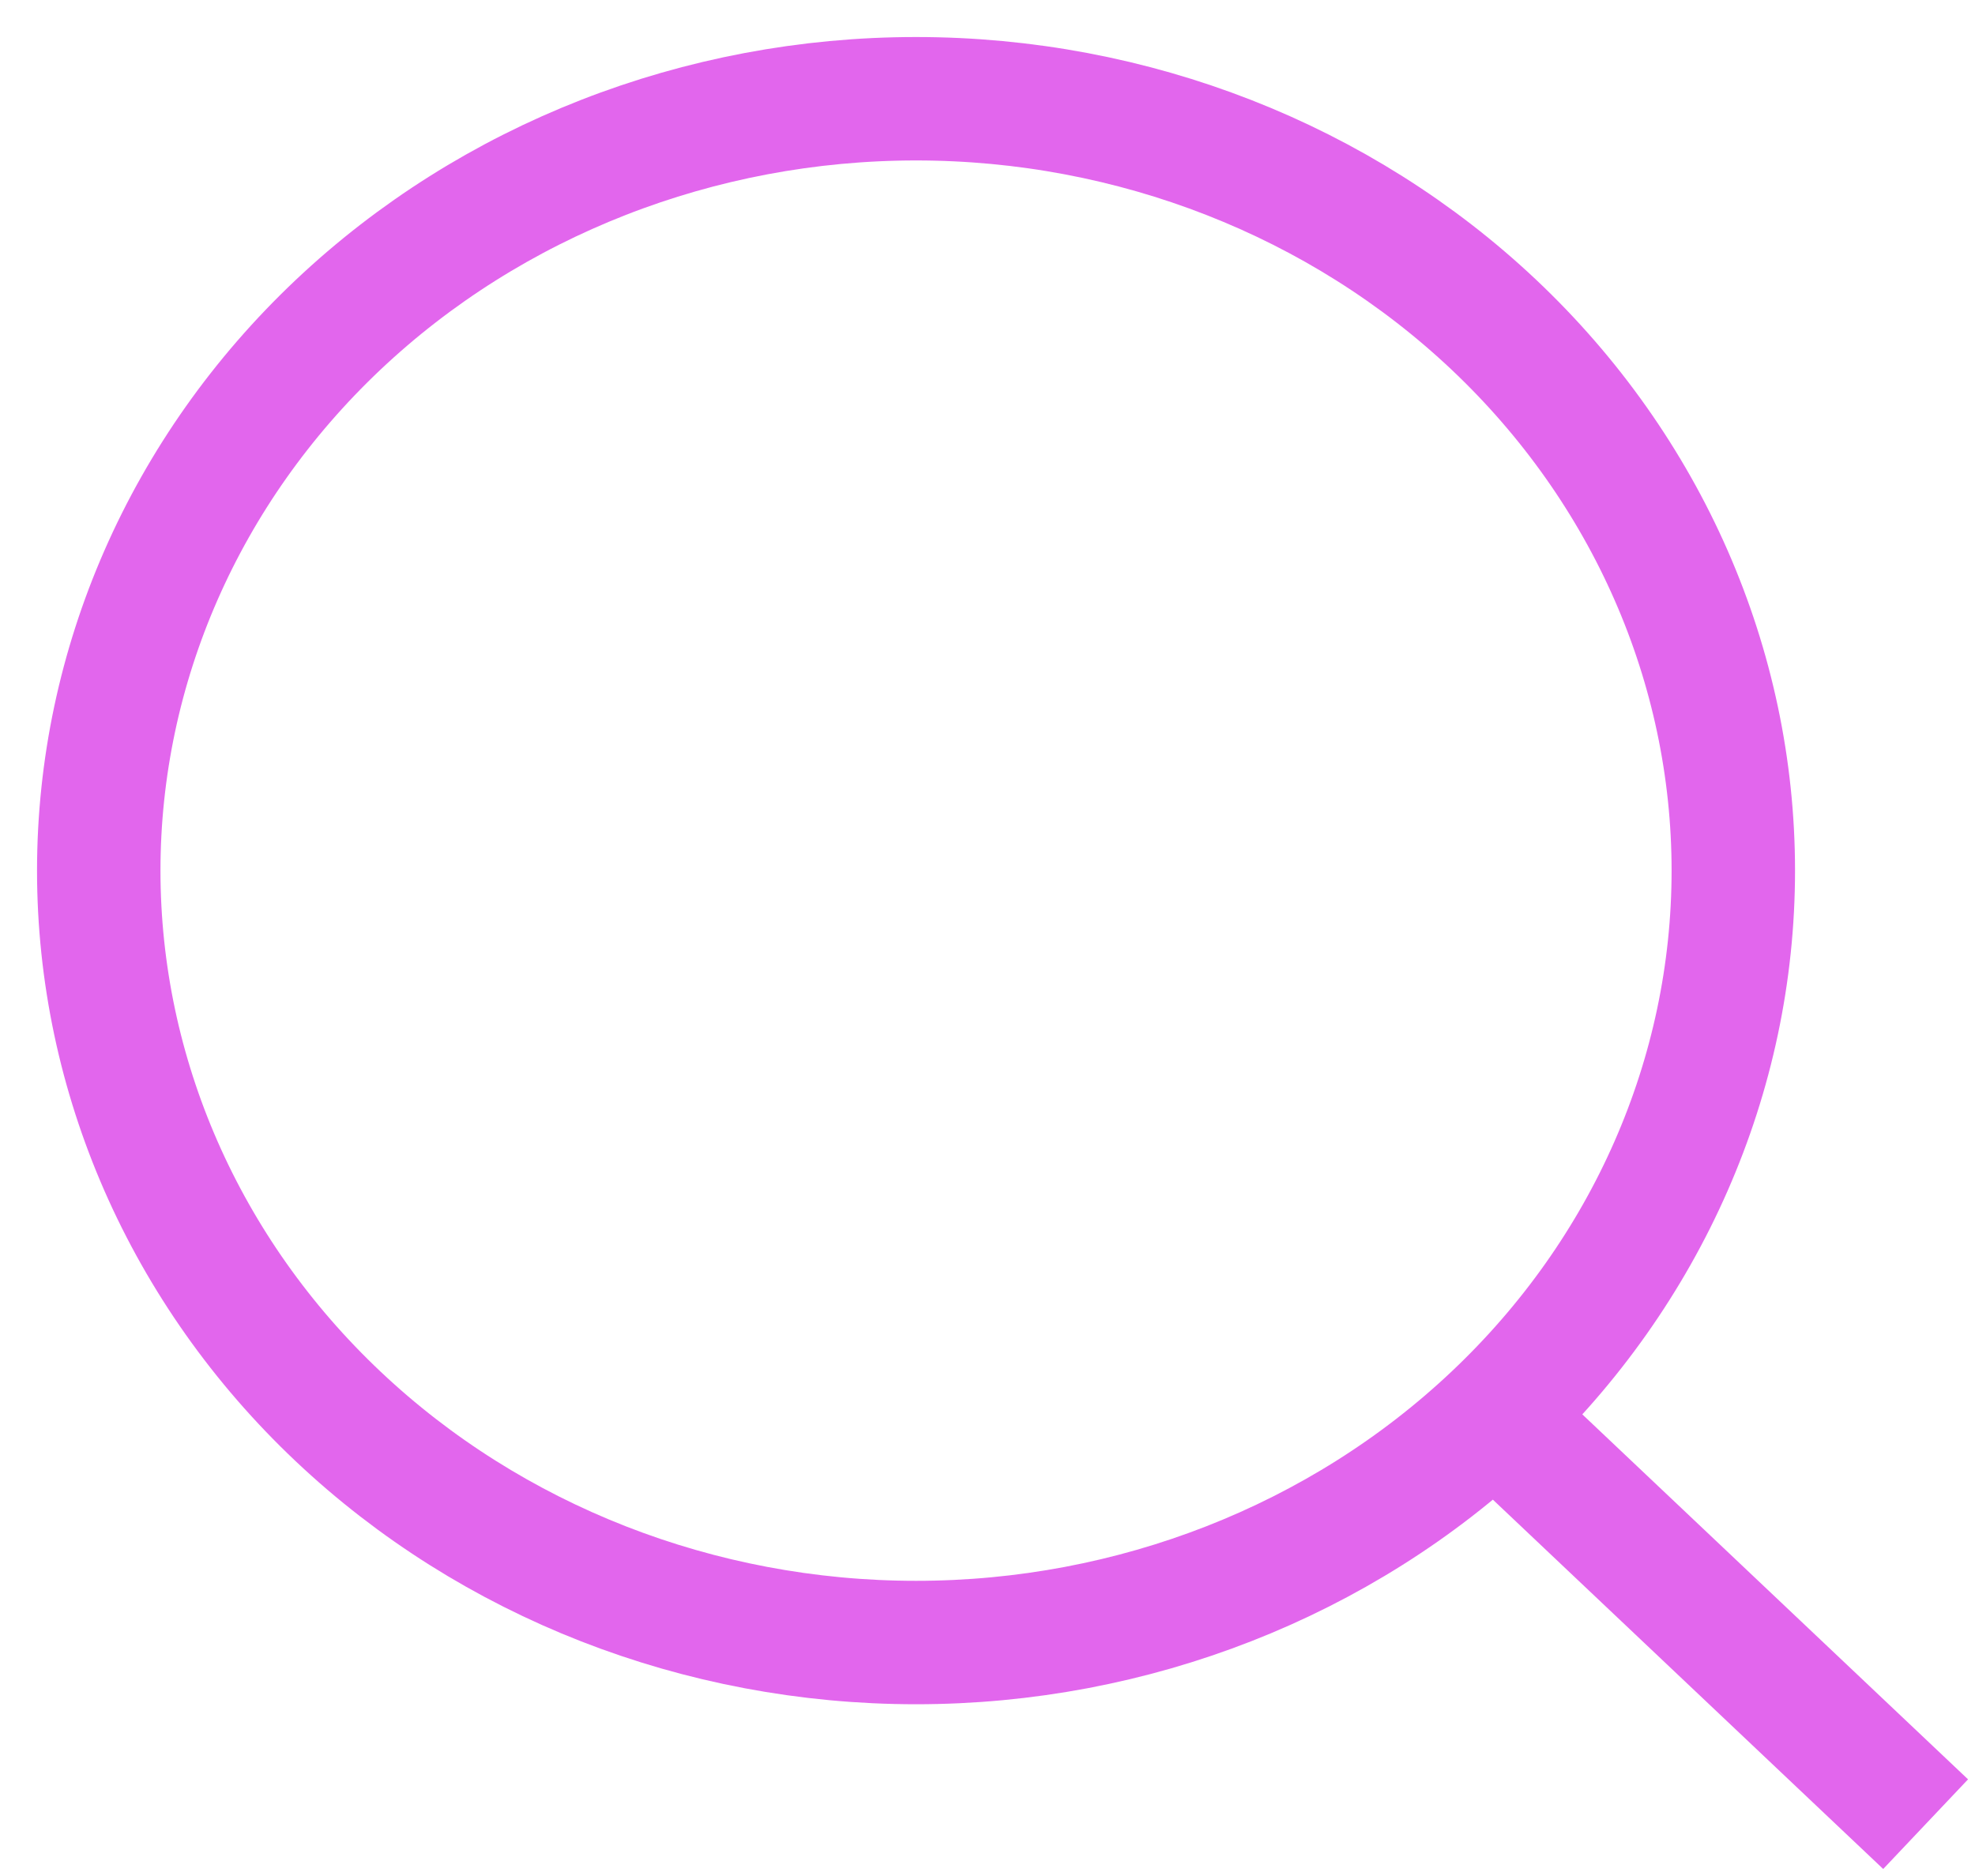 <svg width="40" height="38" viewBox="0 0 40 38" fill="none" xmlns="http://www.w3.org/2000/svg">
<path d="M39 36.95L30.264 28.683L39 36.95ZM35.105 17.635C35.105 21.782 33.361 25.759 30.257 28.691C27.153 31.623 22.943 33.271 18.553 33.271C14.163 33.271 9.952 31.623 6.848 28.691C3.744 25.759 2 21.782 2 17.635C2 13.489 3.744 9.512 6.848 6.579C9.952 3.647 14.163 2 18.553 2C22.943 2 27.153 3.647 30.257 6.579C33.361 9.512 35.105 13.489 35.105 17.635V17.635Z" stroke="#E266ED" stroke-width="2.5" stroke-linecap="round"/>
</svg>

